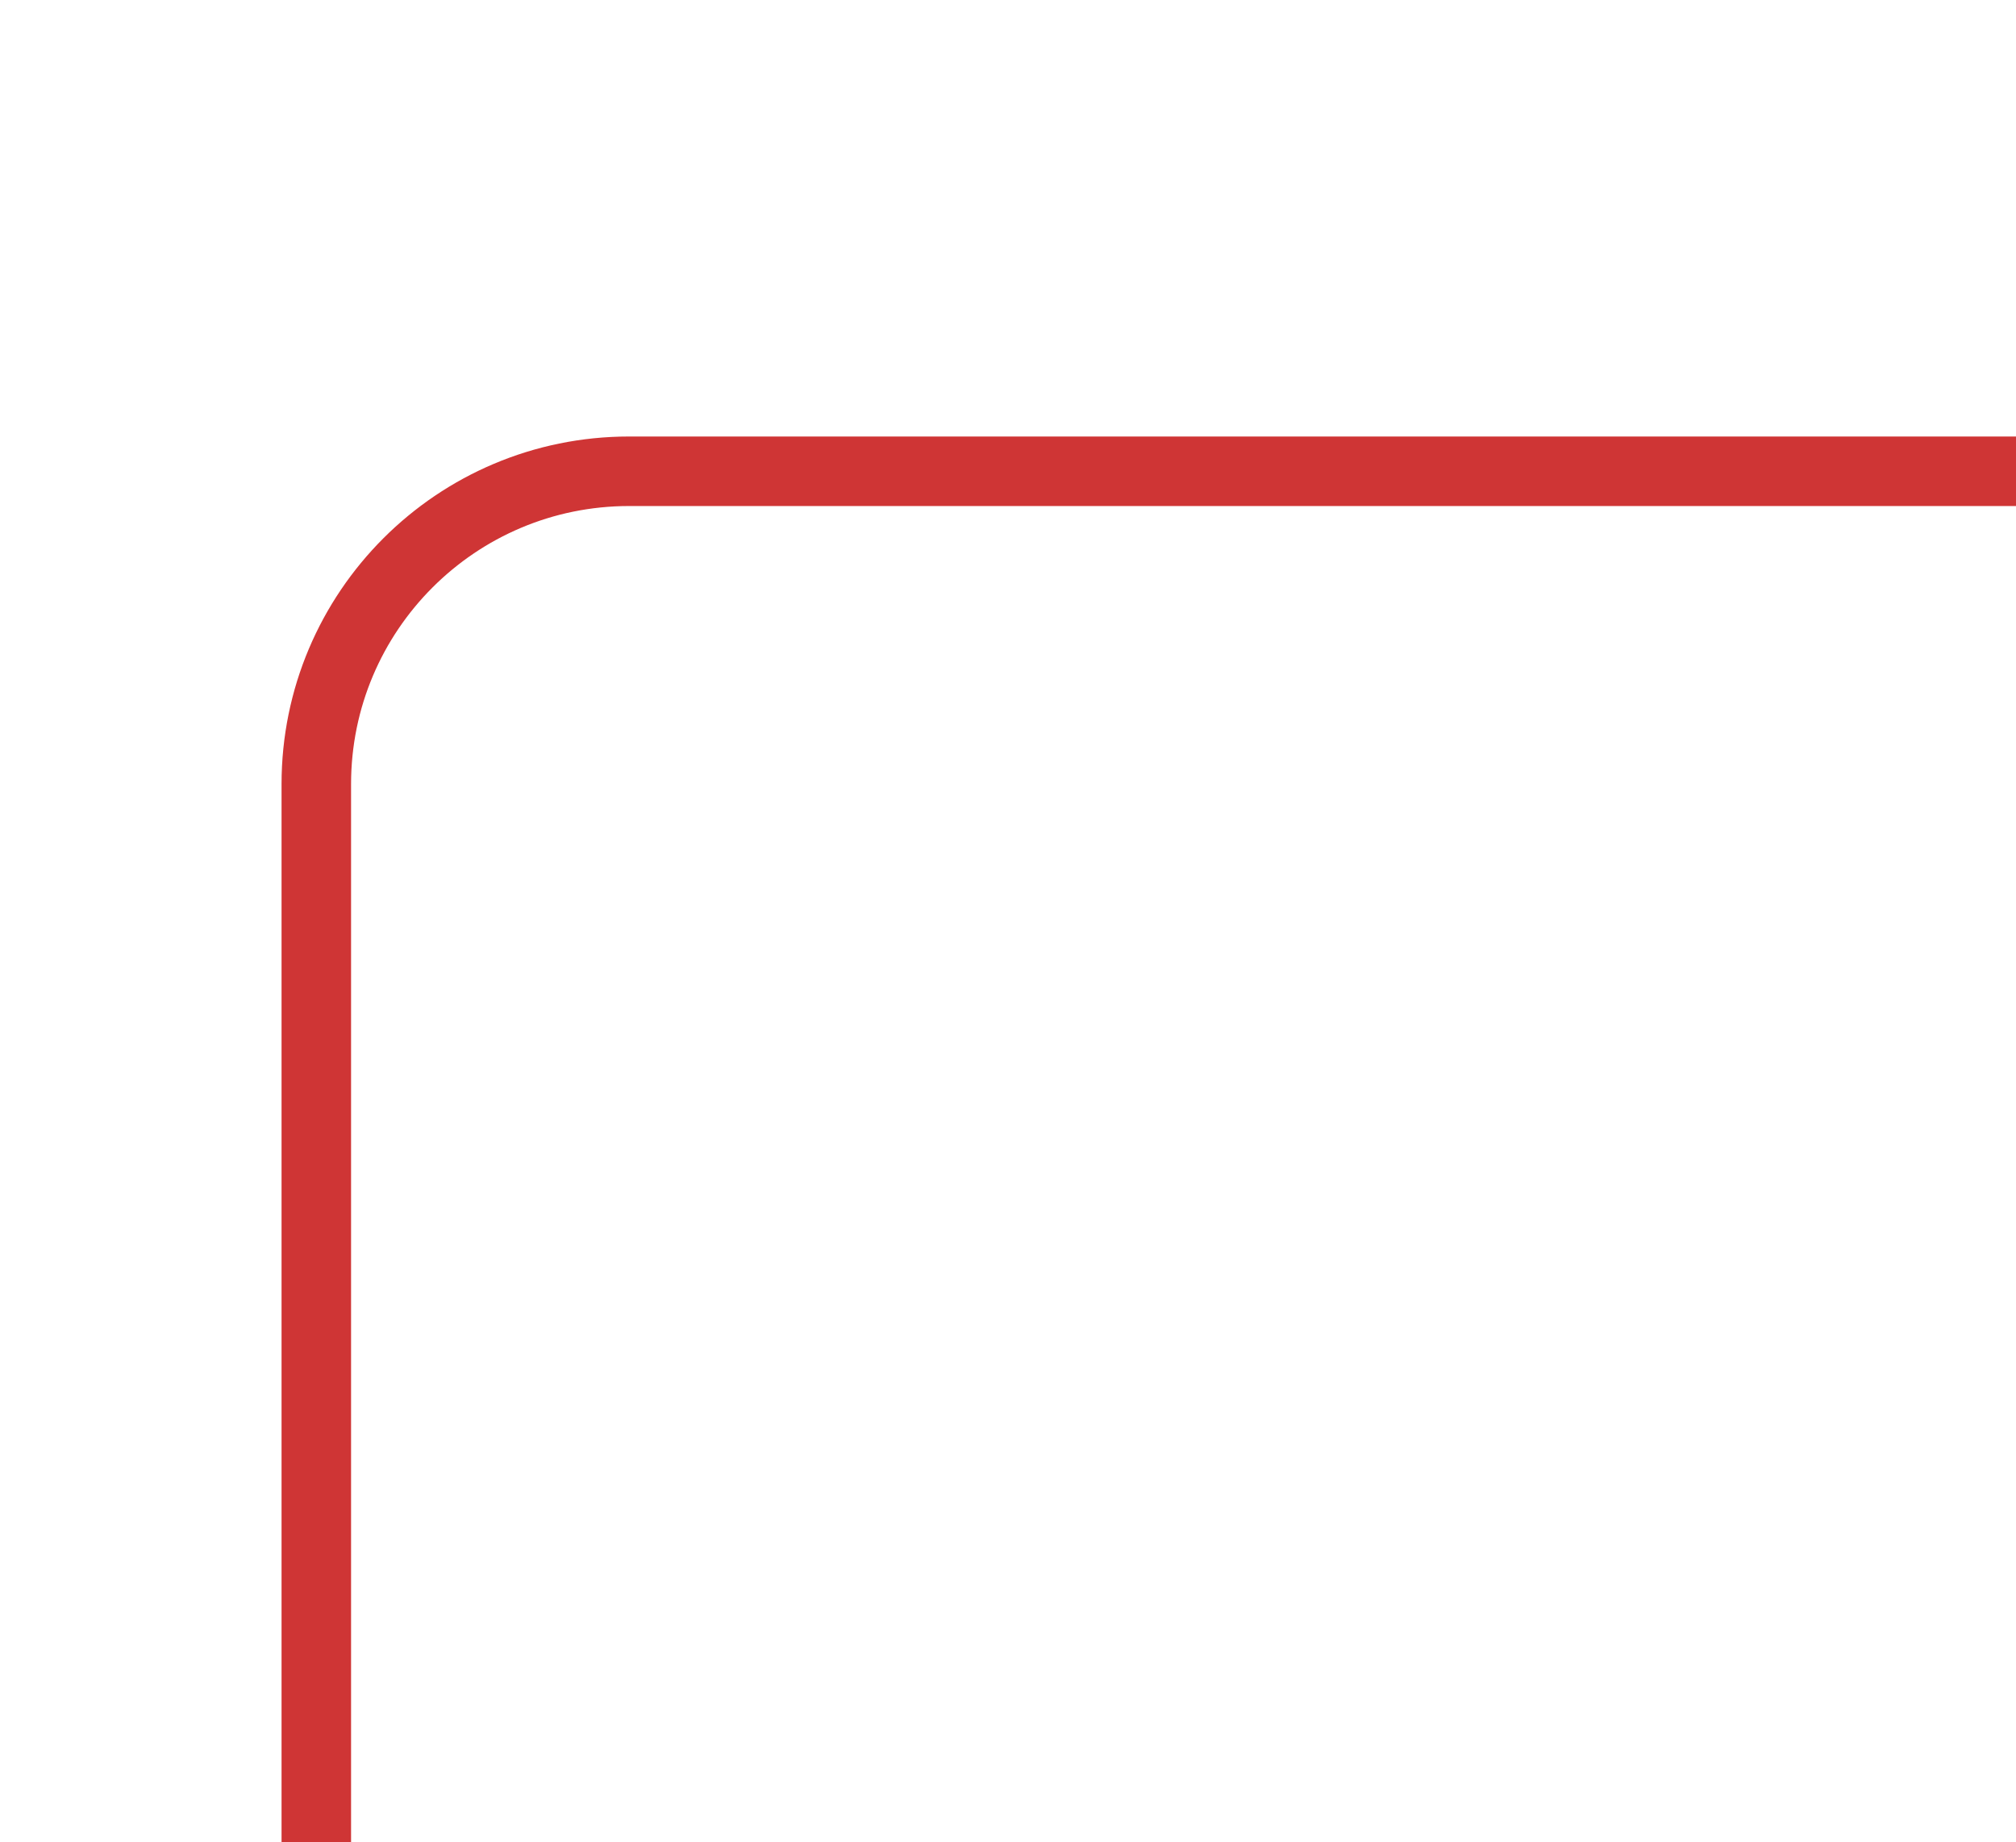 <svg width="58" height="53" fill="none" xmlns="http://www.w3.org/2000/svg"><g filter="url(#filter0_d_59_820)"><rect x="9.1" y="9.557" width="497.528" height="195.732" rx="9" stroke="#CF3535" stroke-width="2"/></g><defs><filter id="filter0_d_59_820" x="-3.9" y=".557" width="523.528" height="221.732" filterUnits="userSpaceOnUse" color-interpolation-filters="sRGB"><feFlood flood-opacity="0" result="BackgroundImageFix"/><feColorMatrix in="SourceAlpha" values="0 0 0 0 0 0 0 0 0 0 0 0 0 0 0 0 0 0 127 0" result="hardAlpha"/><feOffset dy="4"/><feGaussianBlur stdDeviation="6"/><feColorMatrix values="0 0 0 0 0 0 0 0 0 0 0 0 0 0 0 0 0 0 0.09 0"/><feBlend in2="BackgroundImageFix" result="effect1_dropShadow_59_820"/><feBlend in="SourceGraphic" in2="effect1_dropShadow_59_820" result="shape"/></filter></defs></svg>